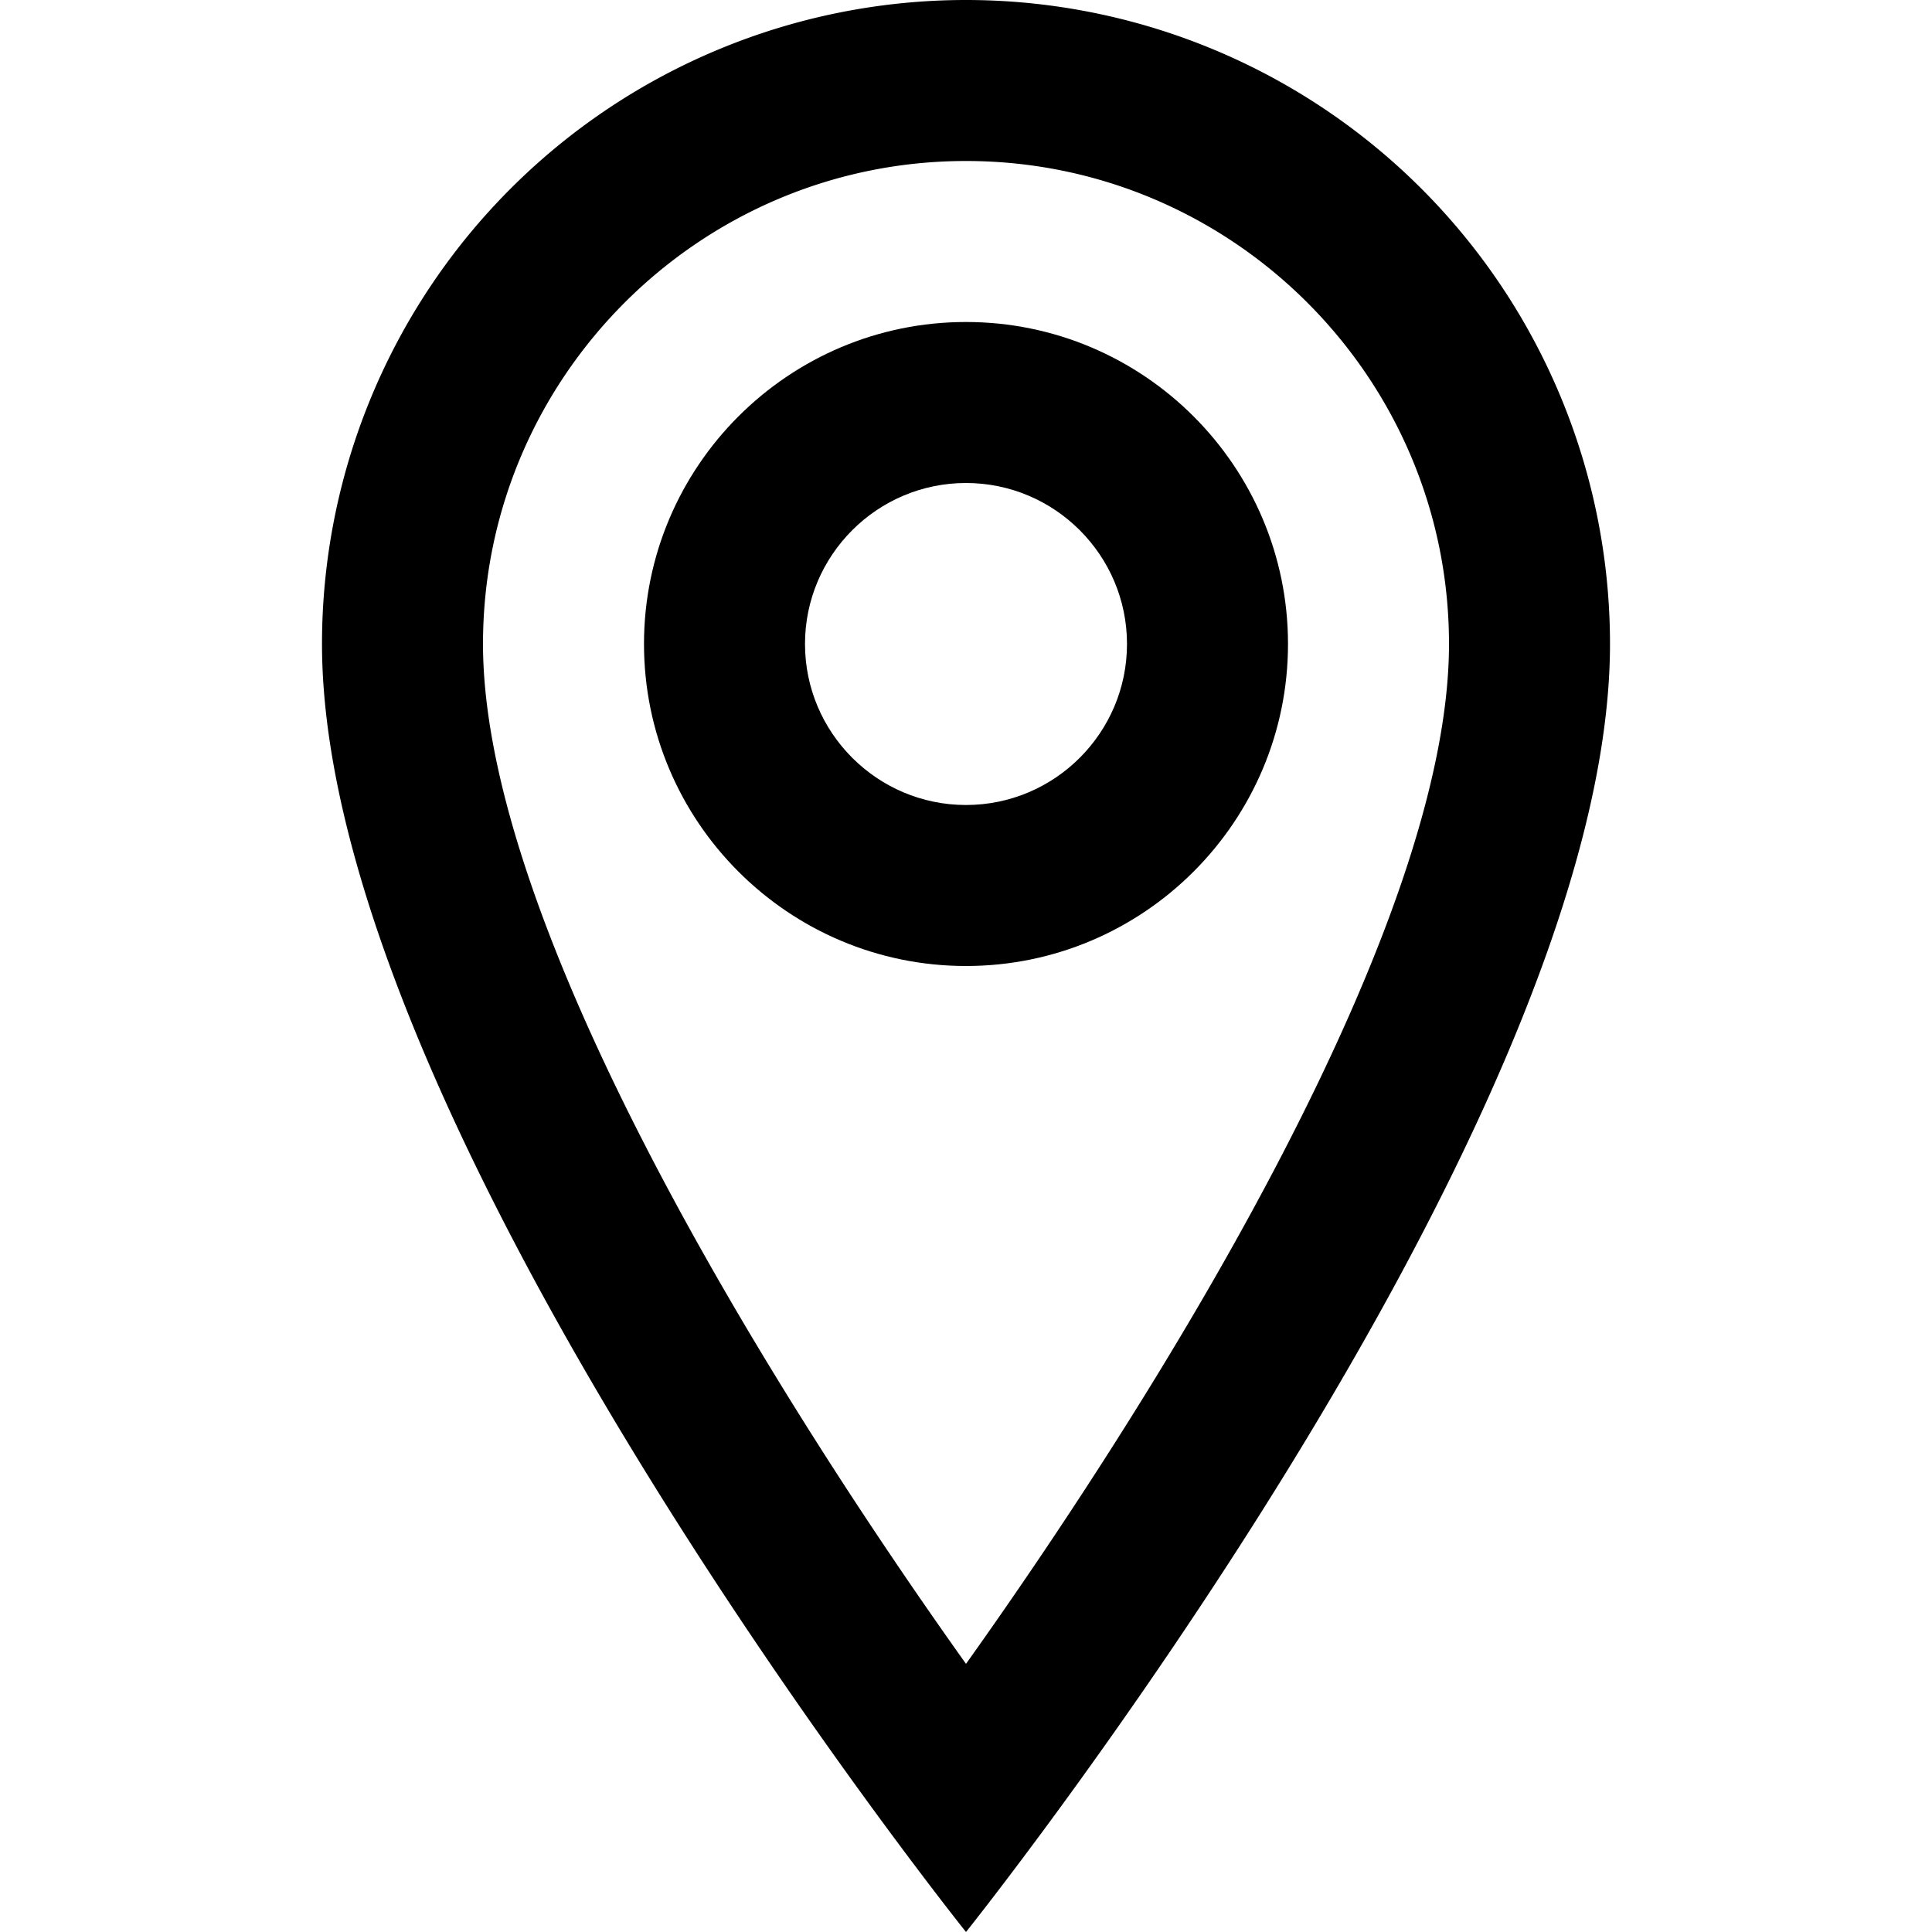 <svg viewBox="0 0 24 24">
  <g fill-rule="nonzero">
    <path d="M12 0a8 8 0 0 0-8 8c0 6.005 8 16 8 16s8-9.995 8-16a8 8 0 0 0-8-8zm0 2c3.308 0 6 2.692 6 6 0 3.488-3.524 9.195-6 12.669C9.524 17.195 6 11.488 6 8c0-3.308 2.692-6 6-6z"></path>
    <path d="M12 12c-2.206 0-4-1.794-4-4s1.794-4 4-4 4 1.794 4 4-1.794 4-4 4zm0-6c-1.103 0-2 .898-2 2 0 1.102.897 2 2 2s2-.898 2-2c0-1.102-.897-2-2-2z"></path>
  </g>
</svg>